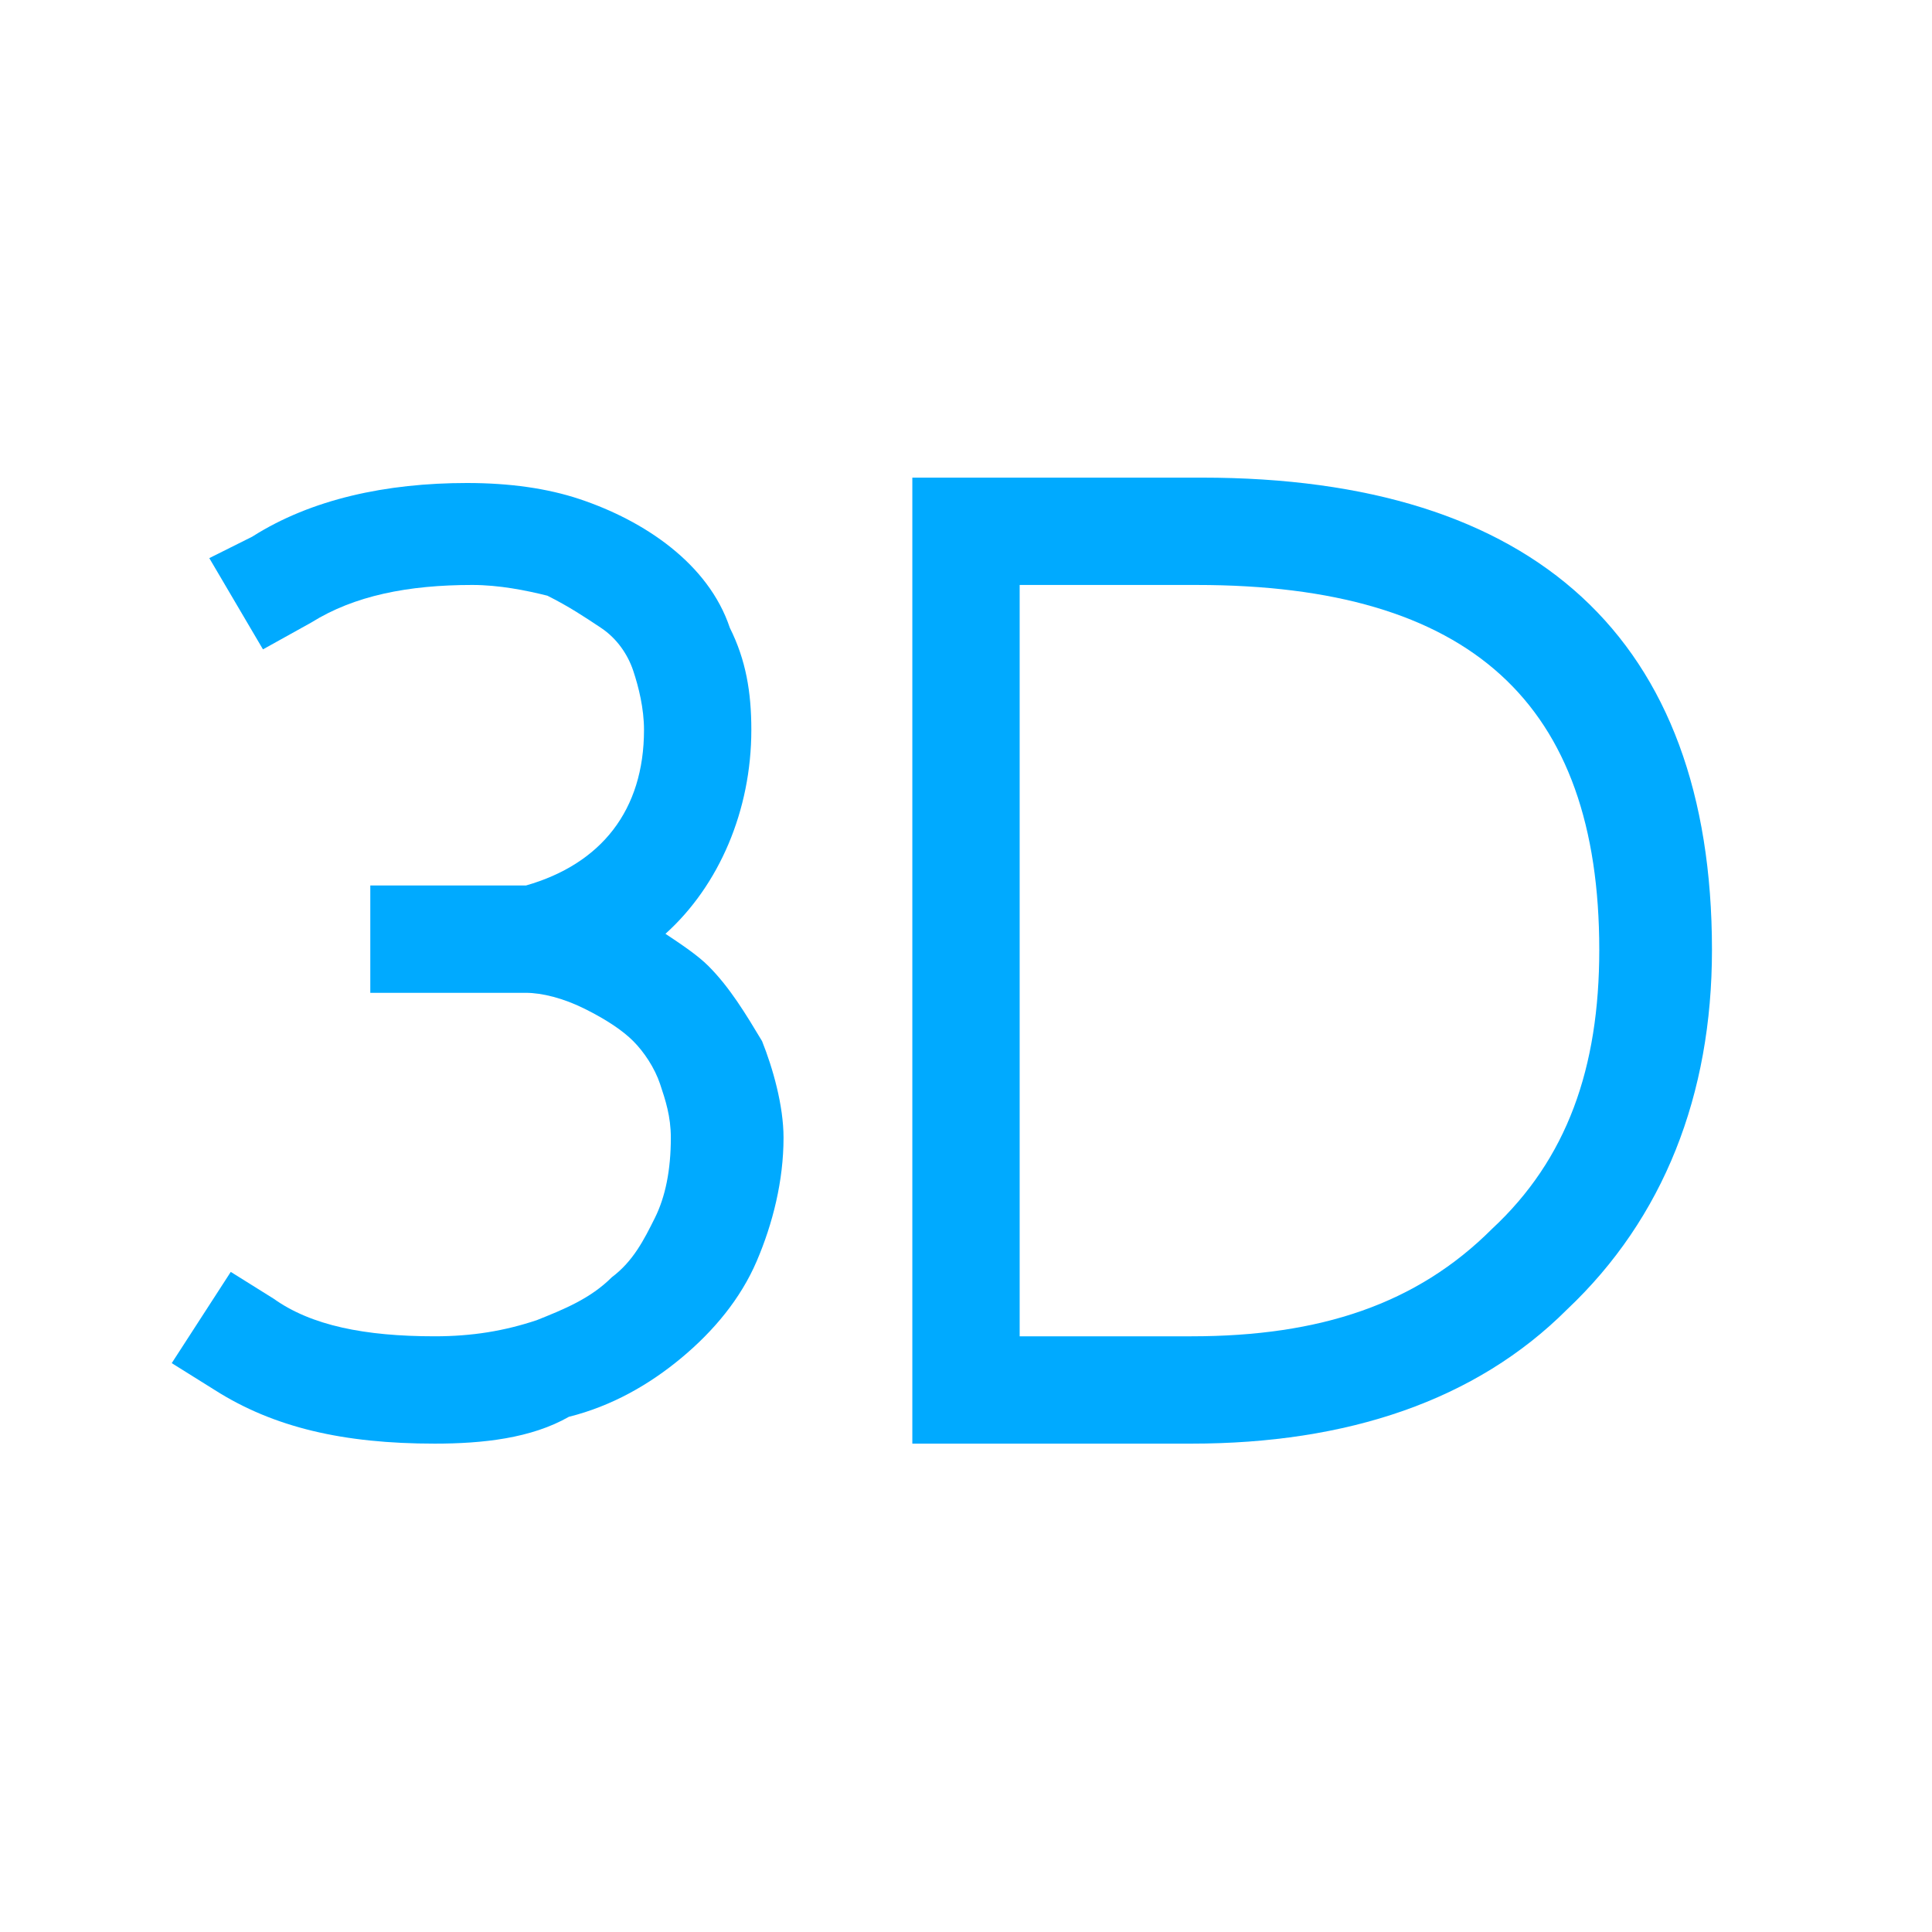 <?xml version="1.0" encoding="utf-8"?>
<!-- Generator: Adobe Illustrator 24.2.3, SVG Export Plug-In . SVG Version: 6.00 Build 0)  -->
<svg version="1.1" id="IconDesign" xmlns="http://www.w3.org/2000/svg" xmlns:xlink="http://www.w3.org/1999/xlink" x="0px" y="0px"
	 width="36px" height="36px" viewBox="0 0 36 36" enable-background="new 0 0 36 36" xml:space="preserve">
<path fill="#00AAFF" d="M8.1,26.9c-1.7,0-3-0.3-4.1-1l-0.8-0.5l1.1-1.7l0.8,0.5c0.7,0.5,1.7,0.7,3,0.7c0.7,0,1.3-0.1,1.9-0.3
	c0.5-0.2,1-0.4,1.4-0.8c0.4-0.3,0.6-0.7,0.8-1.1c0.2-0.4,0.3-0.9,0.3-1.5c0-0.4-0.1-0.7-0.2-1c-0.1-0.3-0.3-0.6-0.5-0.8
	c-0.2-0.2-0.5-0.4-0.9-0.6c-0.4-0.2-0.8-0.3-1.1-0.3H6.9v-2h2.9c1.4-0.4,2.2-1.4,2.2-2.9c0-0.4-0.1-0.8-0.2-1.1
	c-0.1-0.3-0.3-0.6-0.6-0.8c-0.3-0.2-0.6-0.4-1-0.6c-0.4-0.1-0.9-0.2-1.4-0.2c-1.2,0-2.2,0.2-3,0.7l-0.9,0.5l-1-1.7L4.7,10
	c1.1-0.7,2.5-1,4-1c0.8,0,1.5,0.1,2.1,0.3c0.6,0.2,1.2,0.5,1.7,0.9c0.5,0.4,0.9,0.9,1.1,1.5c0.3,0.6,0.4,1.2,0.4,1.9
	c0,1.5-0.6,2.9-1.6,3.8c0.3,0.2,0.6,0.4,0.8,0.6c0.4,0.4,0.7,0.9,1,1.4c0.2,0.5,0.4,1.2,0.4,1.8c0,0.8-0.2,1.6-0.5,2.3
	c-0.3,0.7-0.8,1.3-1.4,1.8c-0.6,0.5-1.3,0.9-2.1,1.1C9.9,26.8,9,26.9,8.1,26.9z"/>
<path fill="#00AAFF" d="M22.2,26.9H17v-18h5.4c6.2,0,9.5,3,9.5,8.8c0,2.7-0.9,5-2.7,6.7C27.5,26.1,25.1,26.9,22.2,26.9z M19,24.9
	h3.2c2.4,0,4.2-0.6,5.6-2c1.4-1.3,2-3,2-5.2c0-4.6-2.4-6.8-7.5-6.8H19V24.9z"/>
</svg>
